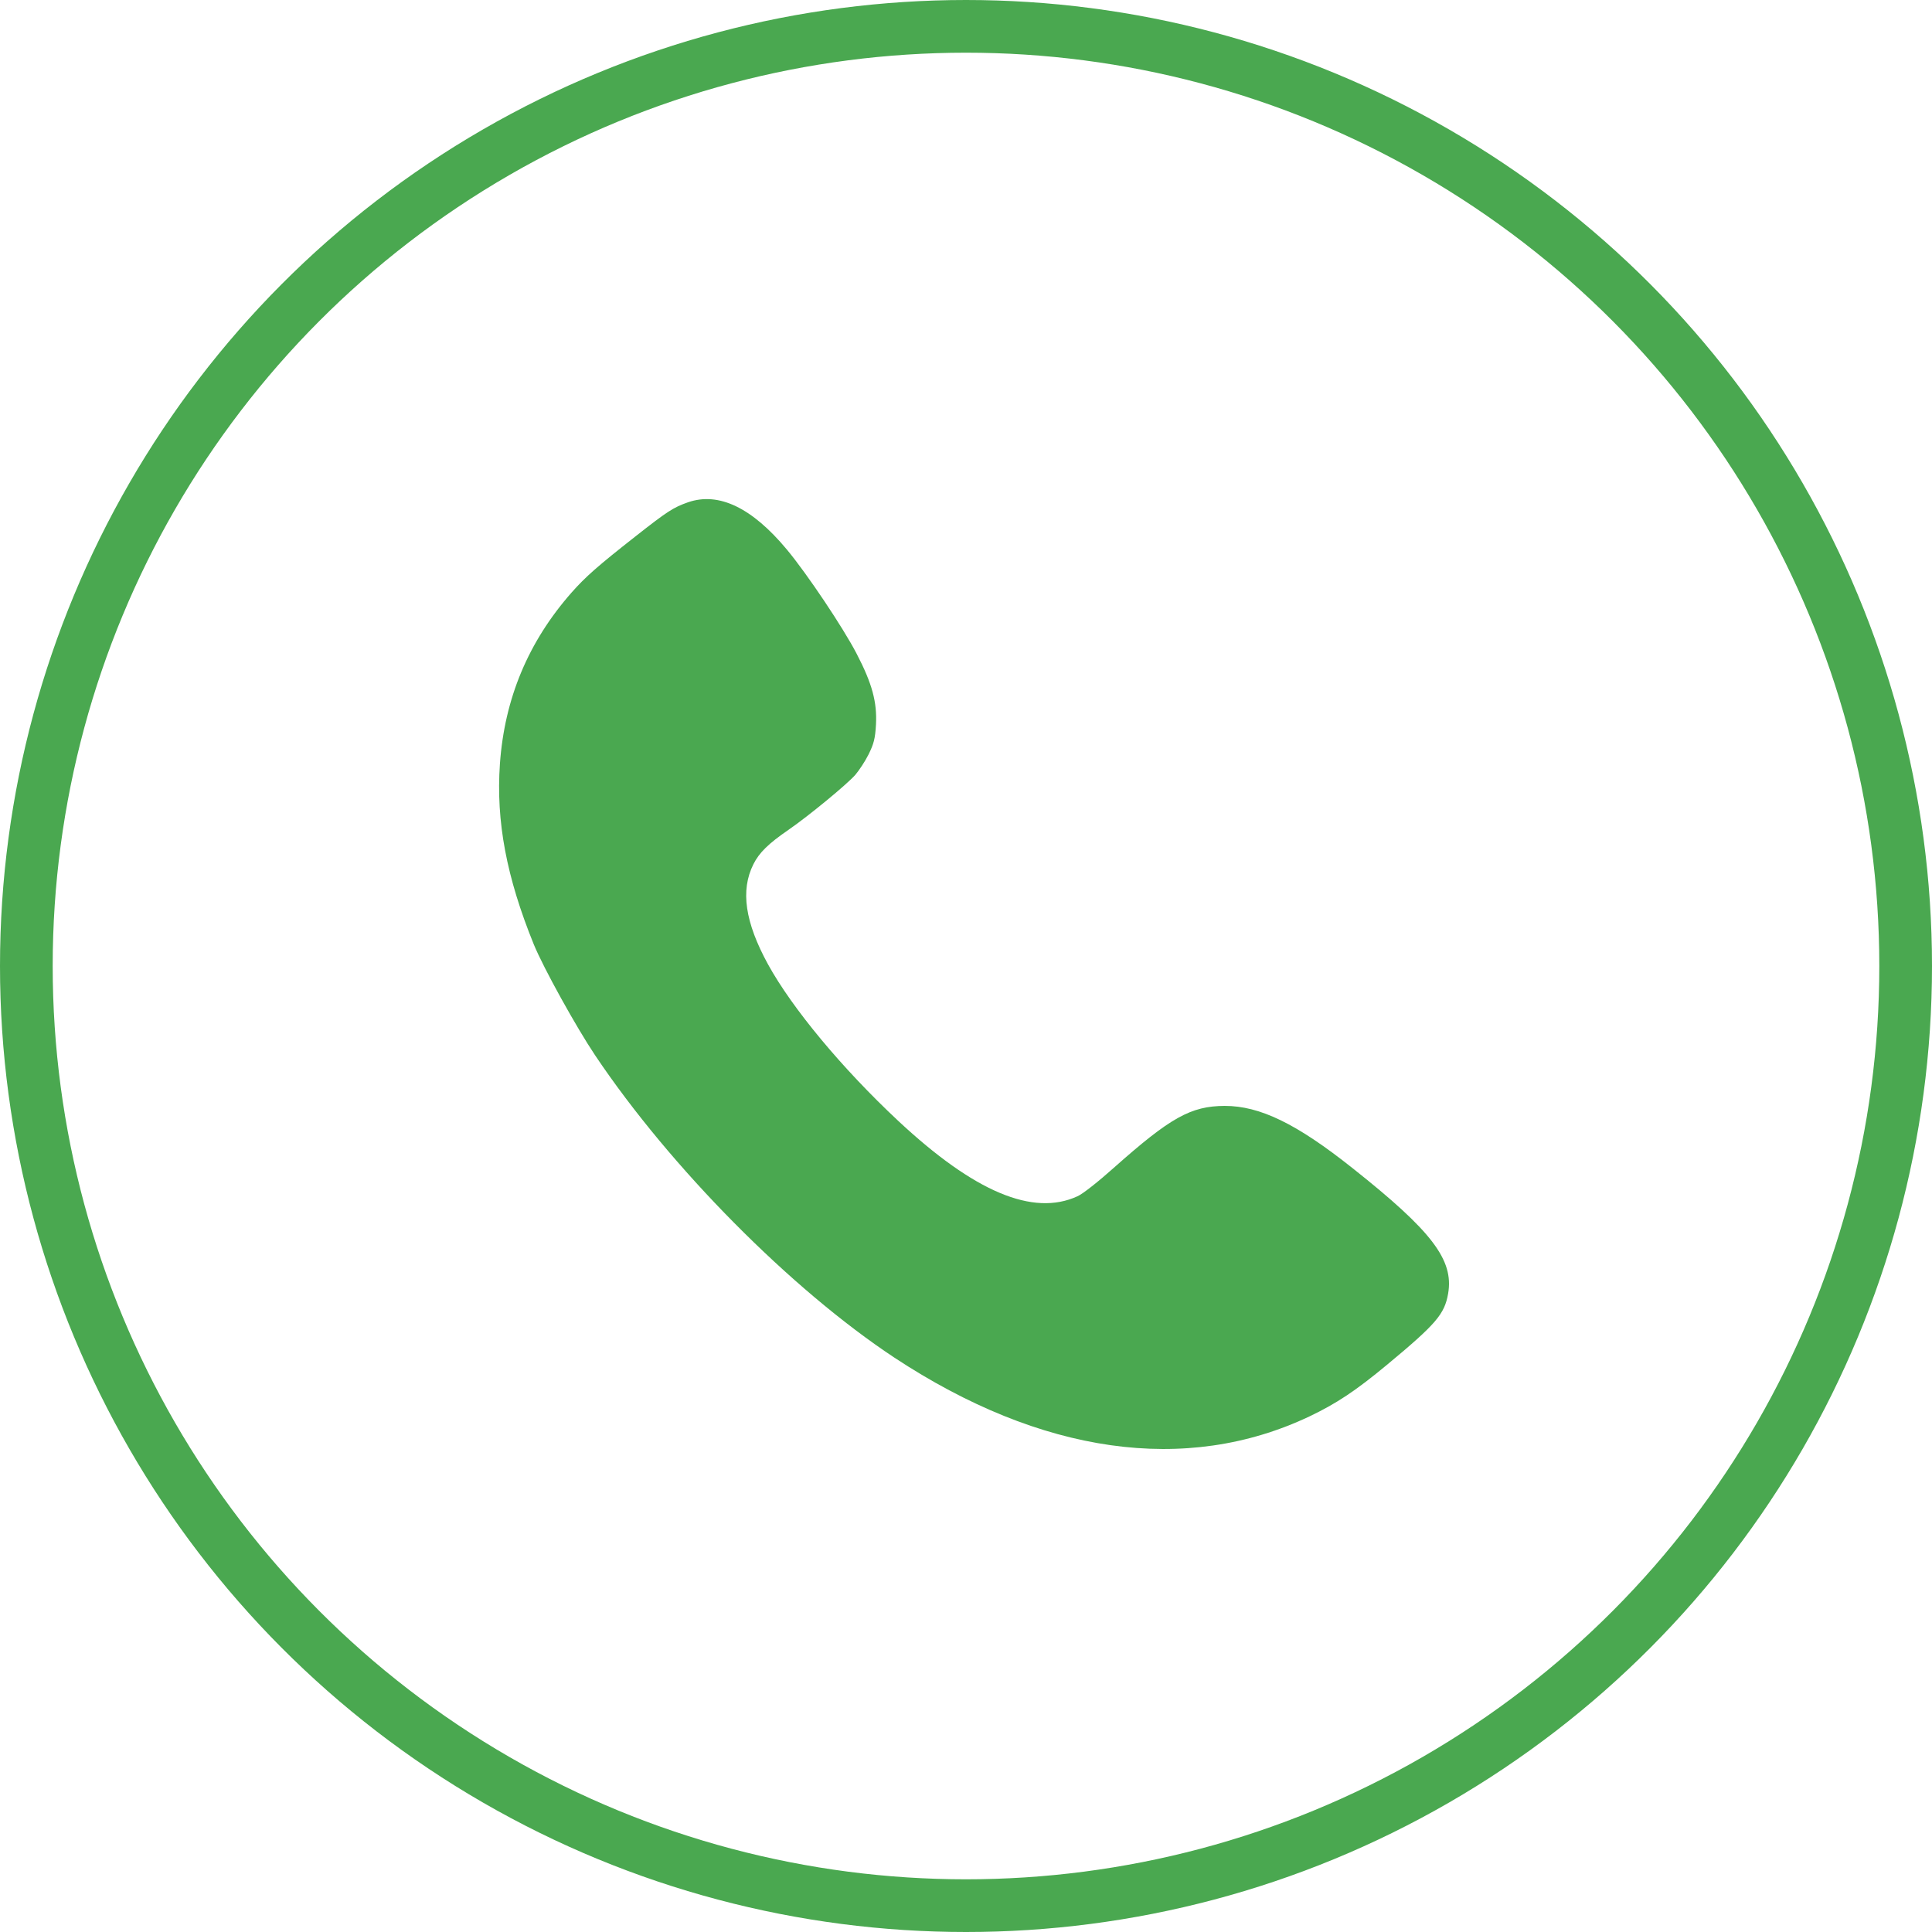 <svg width="110" height="110" viewBox="0 0 110 110" fill="none" xmlns="http://www.w3.org/2000/svg">
<circle cx="55" cy="55" r="53.5" stroke="#4AA850" stroke-width="3"/>
<path d="M39.175 28.597C38.335 28.893 38.006 29.104 36.179 30.541C34.023 32.233 33.331 32.845 32.537 33.744C30.075 36.544 28.724 39.778 28.463 43.498C28.236 46.774 28.838 49.945 30.392 53.77C30.937 55.102 32.809 58.484 33.887 60.09C38.176 66.484 45.041 73.406 50.918 77.295C59.27 82.801 67.53 83.974 74.554 80.645C76.085 79.916 77.186 79.187 78.968 77.707C81.77 75.382 82.247 74.822 82.451 73.649C82.78 71.726 81.52 70.088 77.016 66.516C73.816 63.969 71.728 62.965 69.731 62.965C67.802 62.975 66.645 63.62 63.422 66.484C62.537 67.276 61.641 67.984 61.346 68.111C58.816 69.274 55.468 67.858 51.145 63.821C47.946 60.83 45.109 57.416 43.725 54.901C42.42 52.513 42.147 50.695 42.896 49.205C43.225 48.55 43.736 48.042 44.905 47.239C46.051 46.447 48.195 44.682 48.694 44.122C48.91 43.868 49.262 43.34 49.455 42.949C49.75 42.346 49.829 42.061 49.874 41.258C49.943 39.979 49.659 38.922 48.774 37.221C48.014 35.752 45.949 32.666 44.803 31.292C42.817 28.904 40.922 27.995 39.175 28.597Z" fill="#4AA850"/>
</svg>
